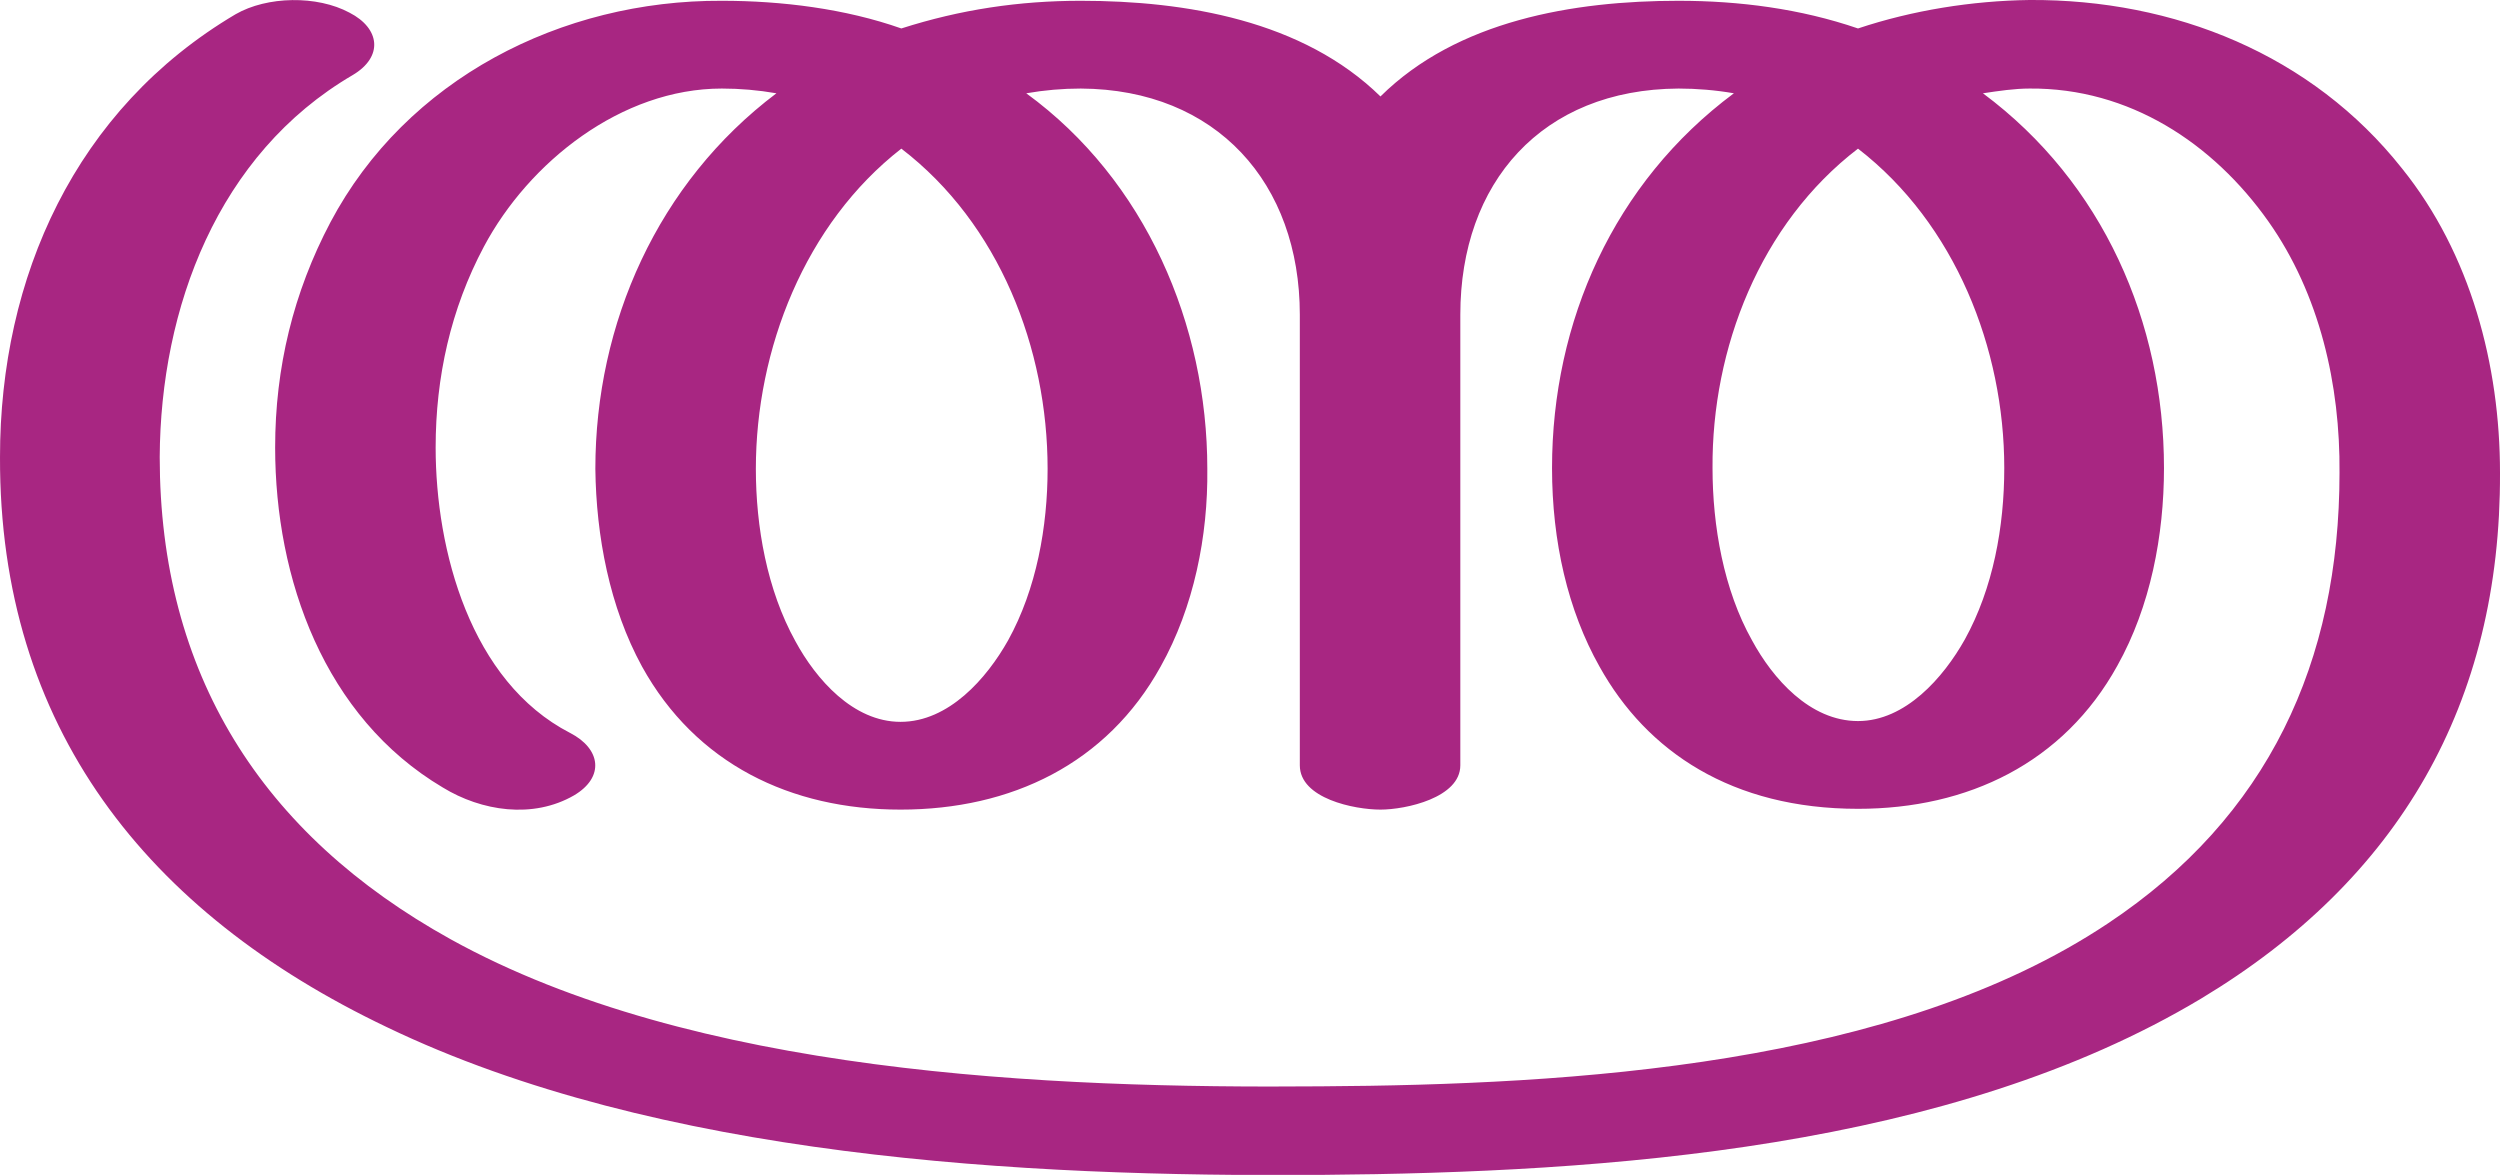 <?xml version="1.0" encoding="UTF-8"?>
<!DOCTYPE svg PUBLIC "-//W3C//DTD SVG 1.1//EN" "http://www.w3.org/Graphics/SVG/1.1/DTD/svg11.dtd">
<!-- Creator: CorelDRAW X8 -->
<svg xmlns="http://www.w3.org/2000/svg" xml:space="preserve" width="3162px" height="1486px" version="1.1" style="shape-rendering:geometricPrecision; text-rendering:geometricPrecision; image-rendering:optimizeQuality; fill-rule:evenodd; clip-rule:evenodd"
viewBox="0 0 3162 1486"
 xmlns:xlink="http://www.w3.org/1999/xlink">
 <defs>
  <style type="text/css">
   <![CDATA[
    .fil0 {fill:#A82682;fill-rule:nonzero}
   ]]>
  </style>
 </defs>
 <g id="Layer_x0020_1">
  <path class="fil0" d="M2123 1c77,0 154,10 227,35 69,-23 144,-35 217,-36 183,-1 357,69 471,213 87,108 124,249 124,385 1,291 -127,514 -378,665 -317,190 -750,220 -1113,223 -378,3 -839,-22 -1182,-187 -304,-145 -490,-380 -489,-721 0,-227 95,-440 298,-560 40,-23 103,-24 144,-2 39,20 43,56 4,79 -171,100 -243,295 -244,483 0,273 128,477 368,610 307,170 754,189 1101,186 318,-2 725,-26 995,-206 203,-135 293,-331 293,-570 1,-111 -25,-226 -90,-318 -70,-99 -176,-169 -302,-168 -19,0 -39,3 -59,6 152,113 229,290 229,474 0,85 -17,175 -59,250 -68,123 -189,181 -328,181 -159,0 -267,-72 -327,-180 -40,-71 -60,-158 -60,-251 0,-185 78,-361 230,-474 -23,-4 -47,-6 -70,-6 -173,1 -276,119 -276,286l0 570c0,41 -69,56 -101,56 -33,0 -102,-14 -102,-56l0 -570c0,-166 -105,-285 -277,-286 -23,0 -46,2 -69,6 151,110 229,293 229,475 1,85 -17,175 -59,250 -68,123 -189,181 -329,181 -139,0 -259,-58 -327,-181 -41,-75 -58,-165 -59,-250 0,-184 79,-362 229,-475 -23,-4 -46,-6 -69,-6 -127,0 -244,93 -301,200 -42,79 -61,165 -61,254 0,130 44,296 170,361 39,20 44,56 5,79 -52,30 -117,20 -166,-10 -150,-89 -212,-264 -212,-430 0,-101 23,-196 70,-285 96,-181 292,-281 495,-280 76,0 156,10 227,35 75,-24 149,-35 227,-35 133,0 281,25 379,121 97,-96 244,-121 377,-121zm227 187c-124,95 -185,253 -184,404 0,73 14,154 50,218 26,48 73,102 134,102 60,0 108,-55 135,-103 36,-65 50,-143 50,-217 0,-151 -62,-309 -185,-404zm-1210 0c-122,95 -184,254 -184,405 0,73 14,153 50,218 26,48 73,102 133,102 61,0 109,-55 136,-103 36,-65 50,-144 50,-217 0,-152 -61,-310 -185,-405z"/>
 </g>
</svg>
